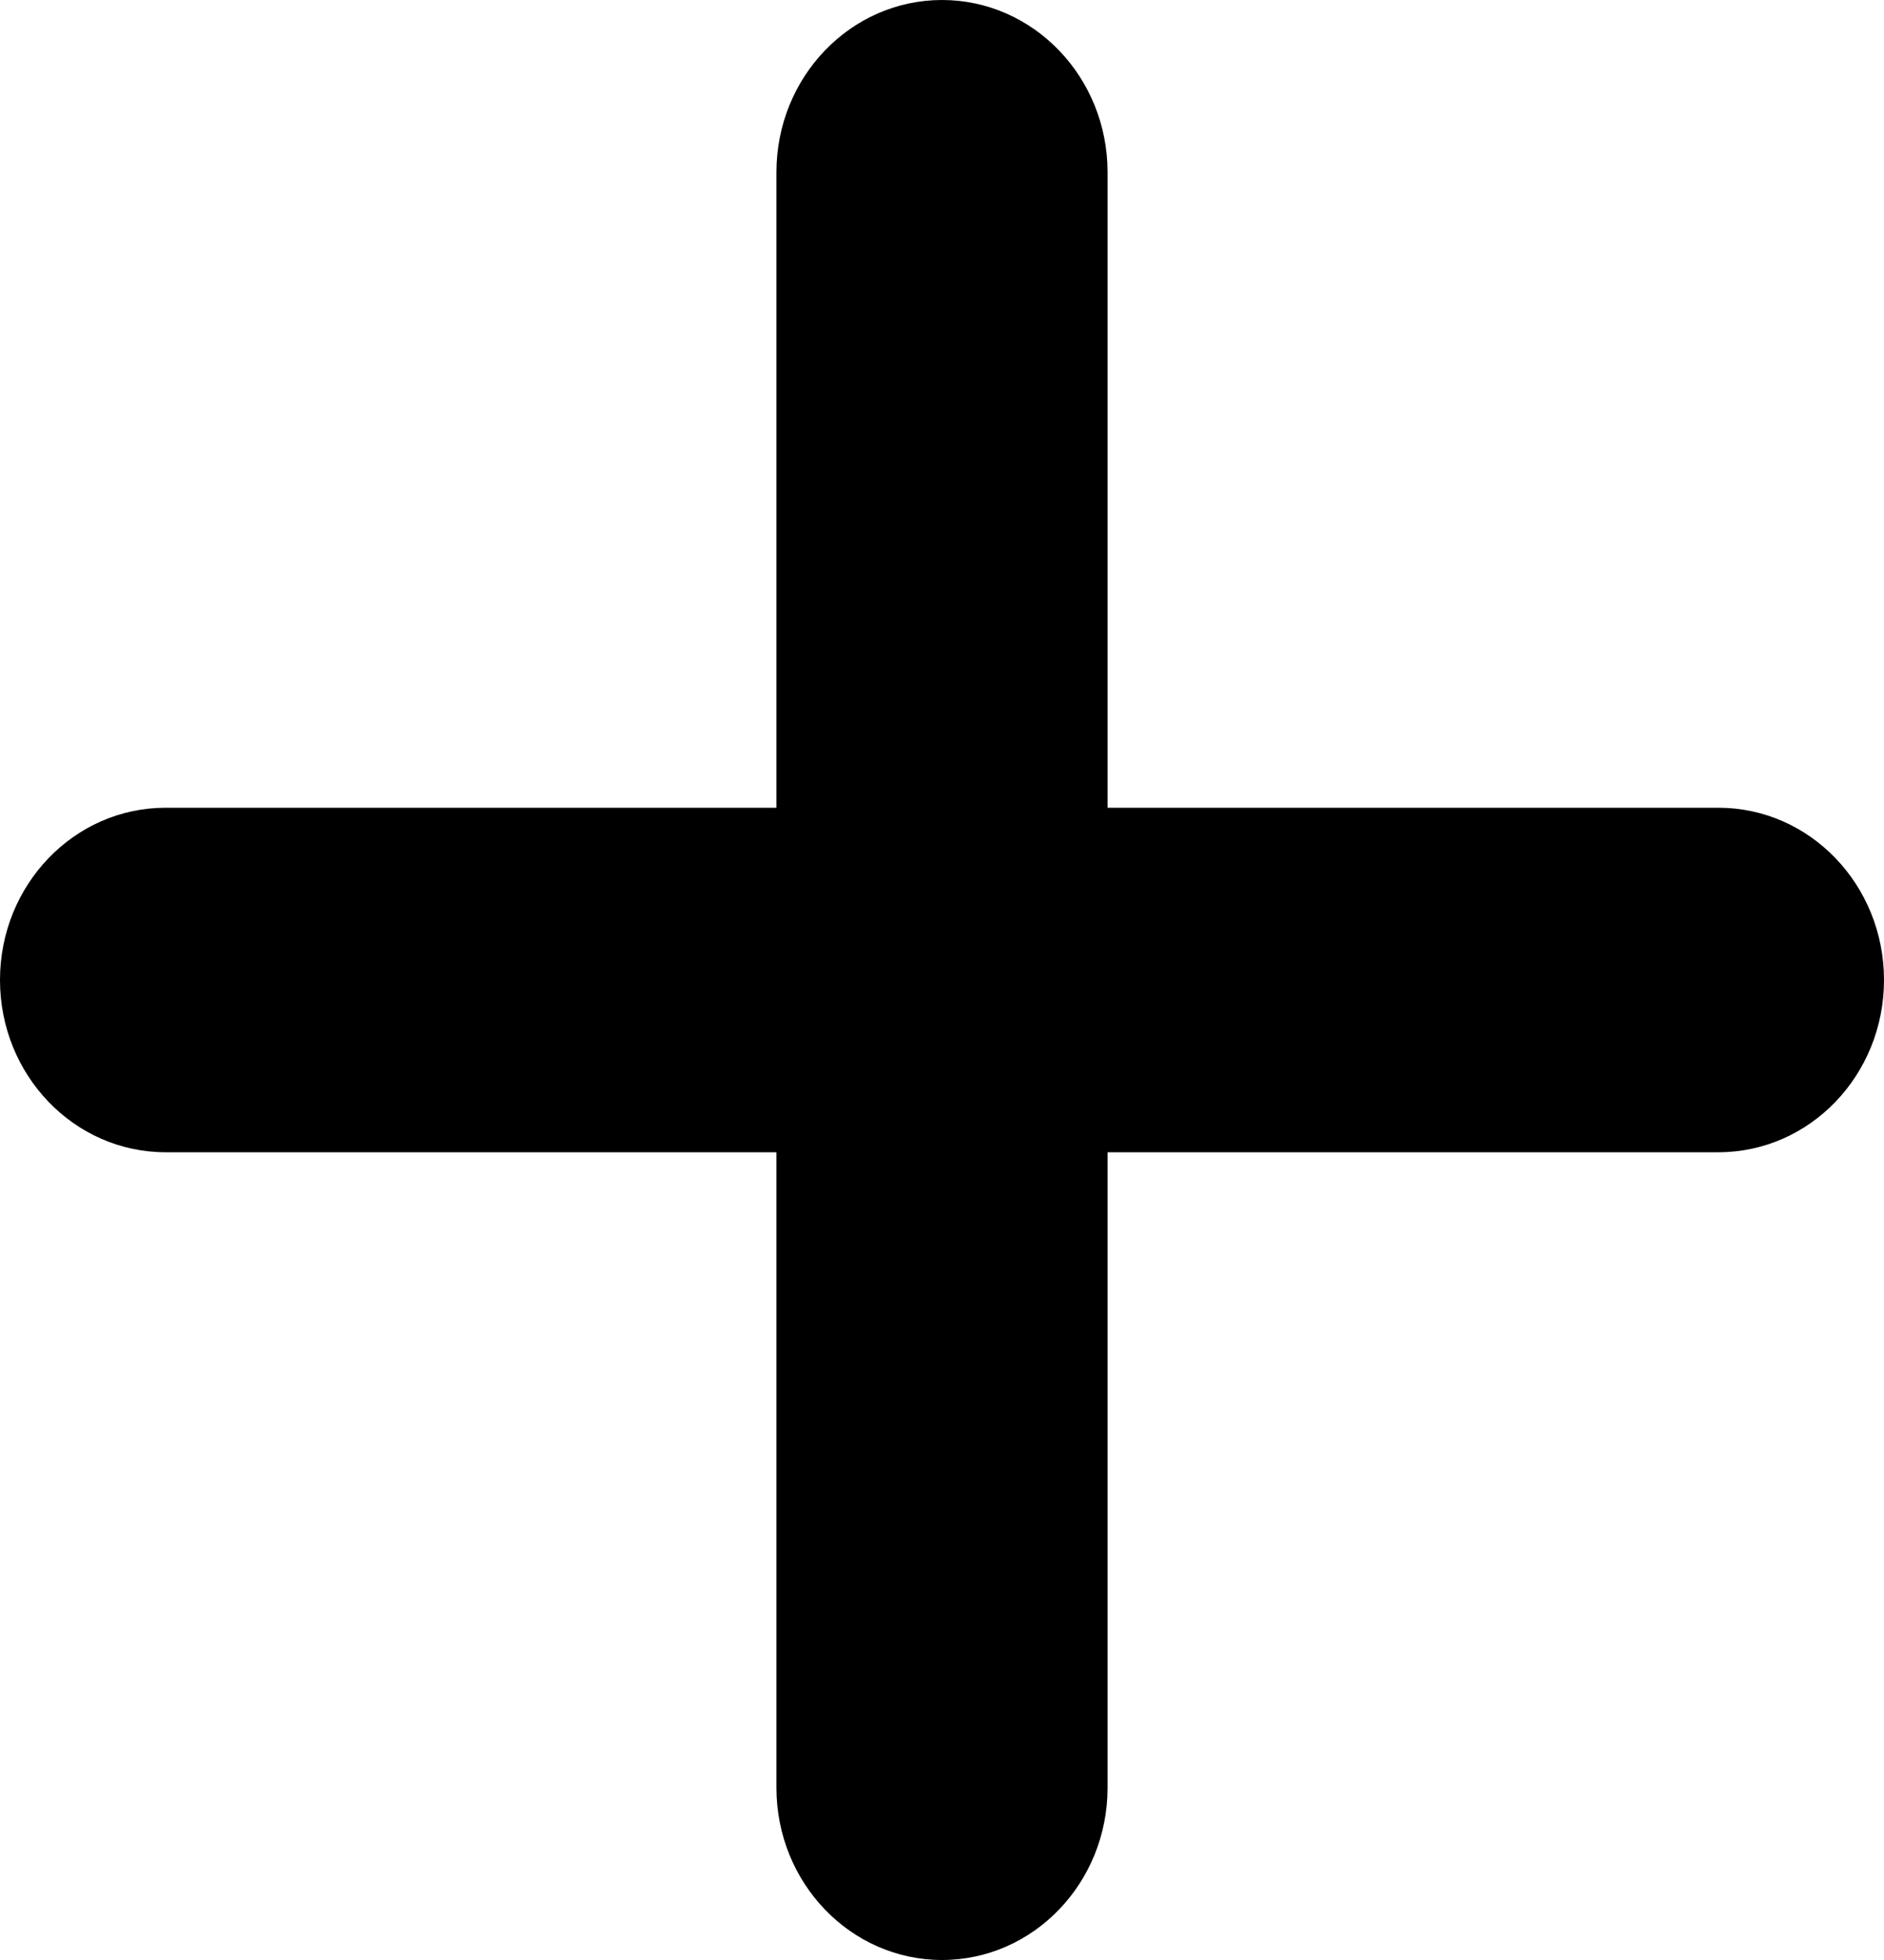 <svg width="25" height="26" viewBox="0 0 25 26" fill="none" xmlns="http://www.w3.org/2000/svg">
<path d="M22.803 10.715H14.697V2.285C14.697 1.023 13.713 0 12.5 0C11.287 0 10.303 1.023 10.303 2.285V10.715H2.197C0.984 10.715 0 11.738 0 13C0 14.262 0.984 15.285 2.197 15.285H10.303V23.715C10.303 24.977 11.287 26 12.5 26C13.713 26 14.697 24.977 14.697 23.715V15.285H22.803C24.016 15.285 25 14.262 25 13C25 11.738 24.016 10.715 22.803 10.715Z" fill="currentColor"/>
</svg>
